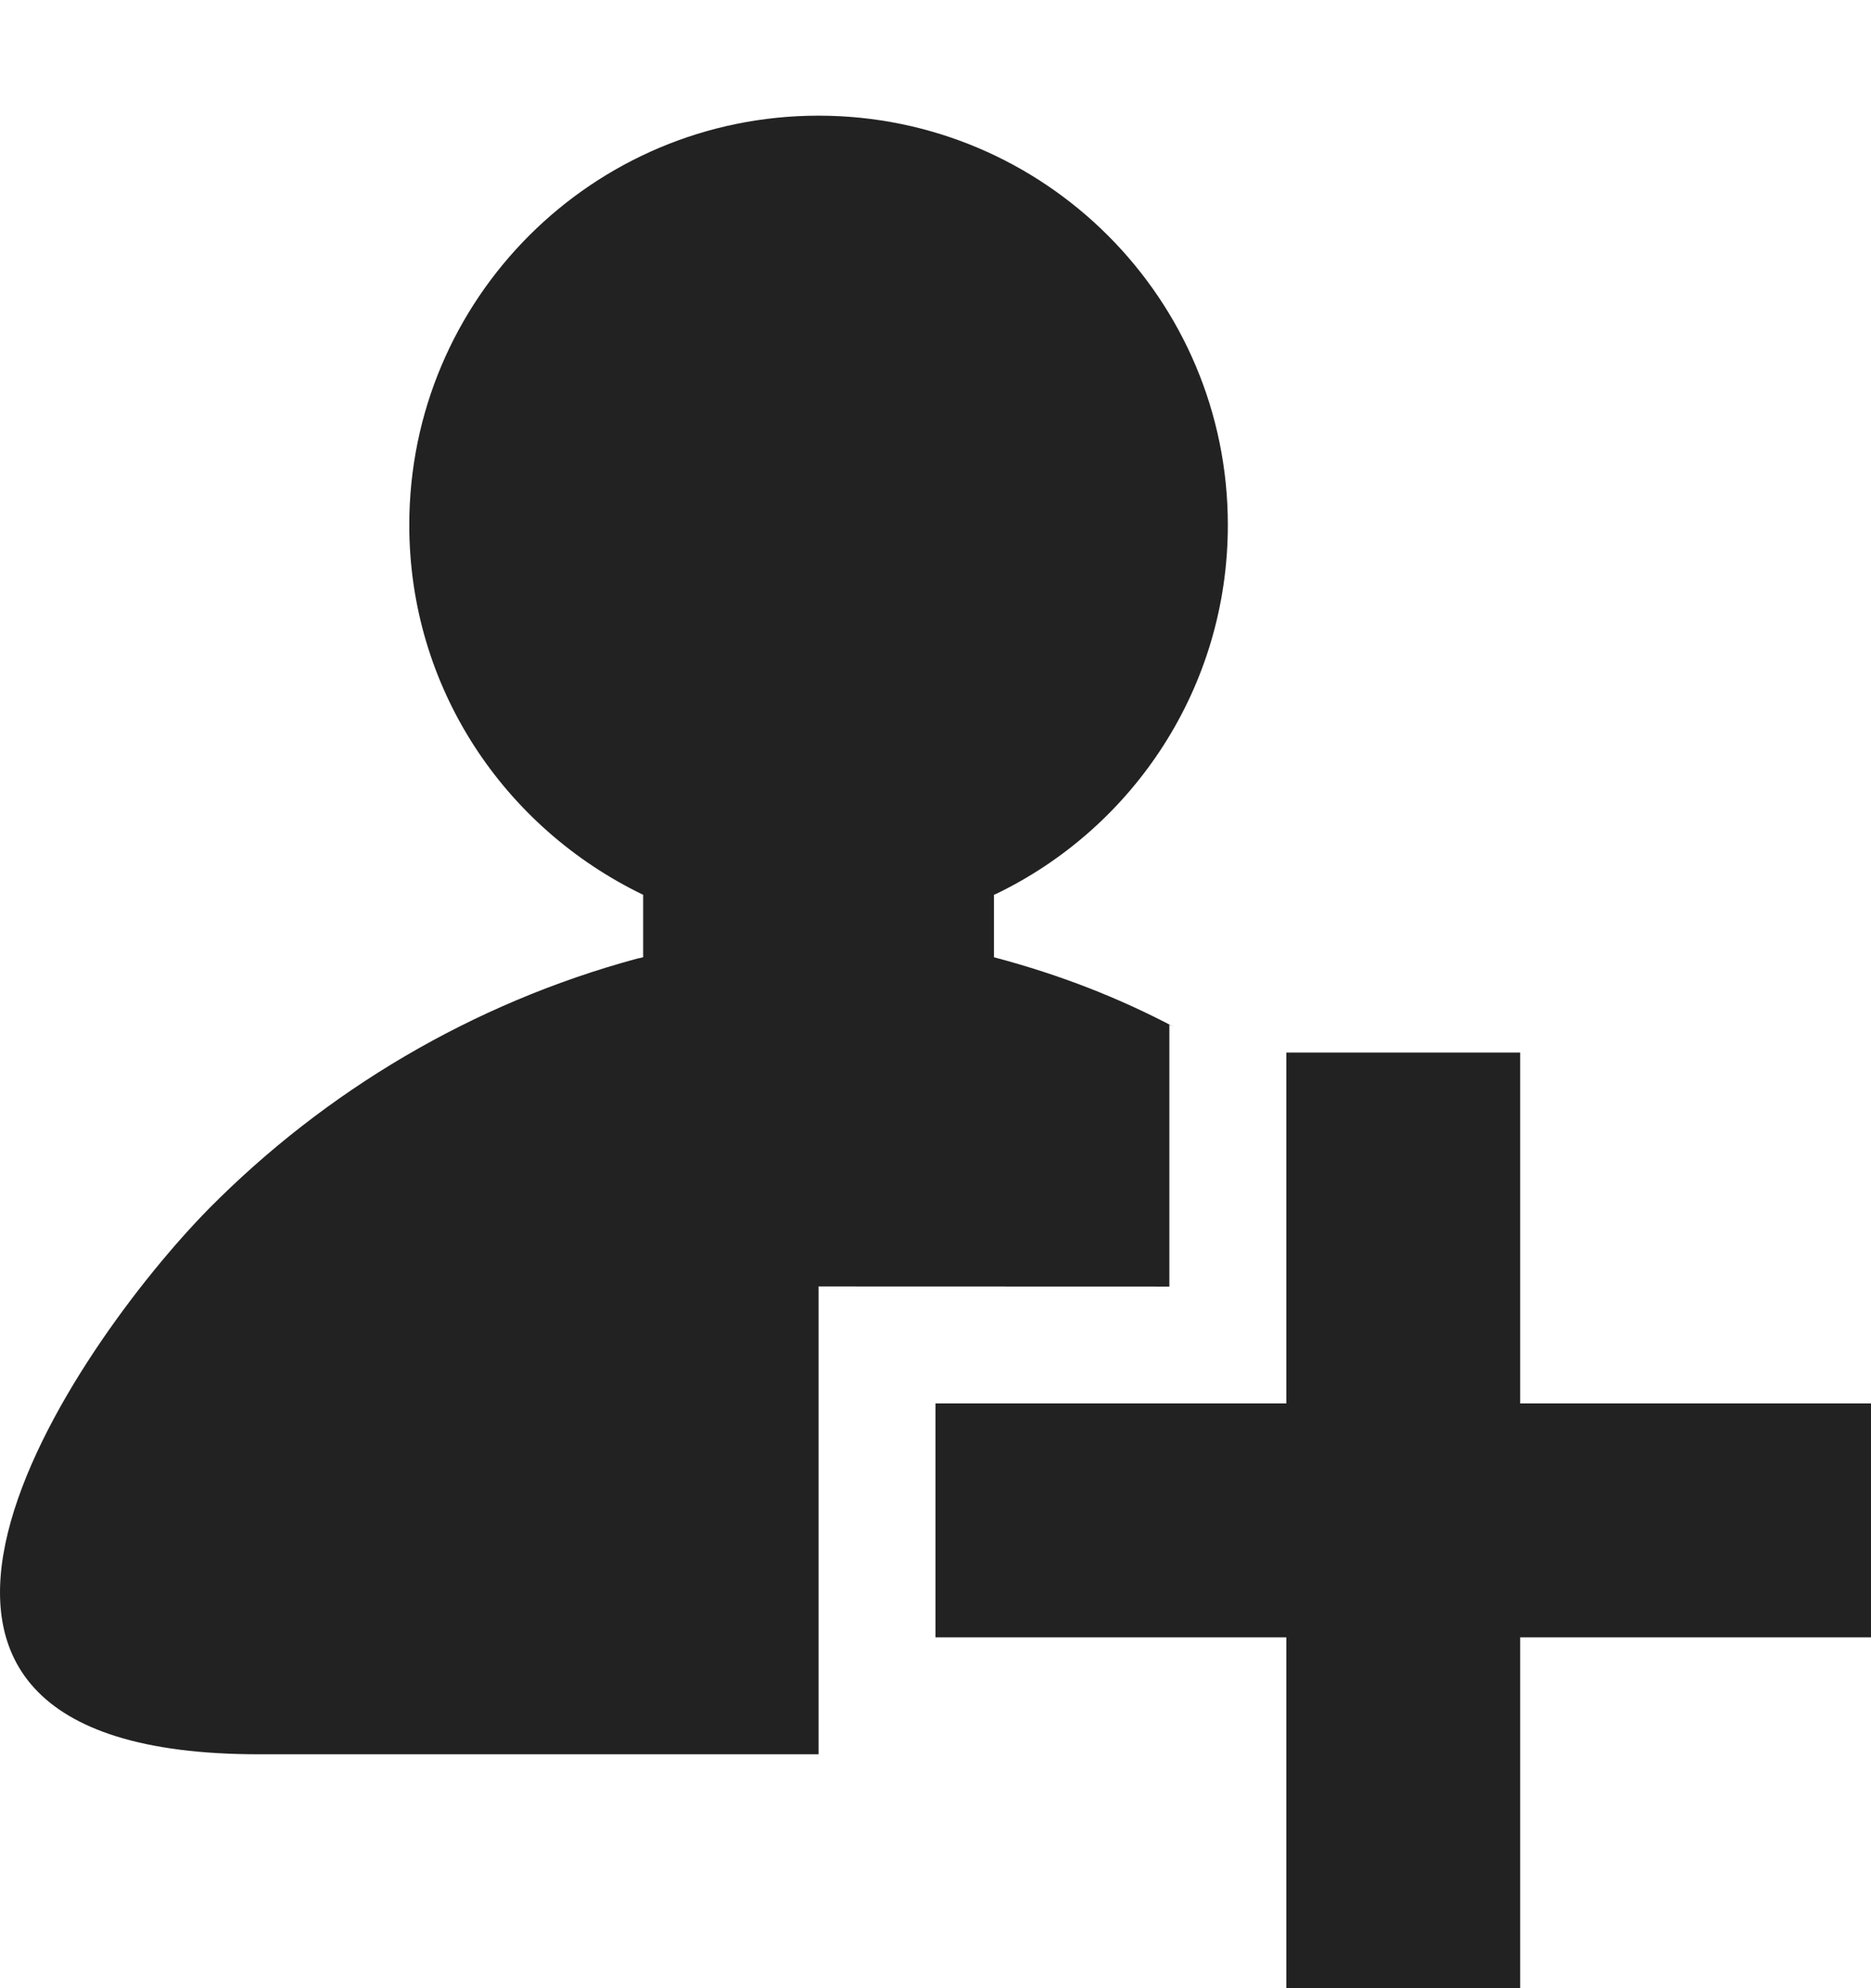 <svg width="16" height="17" viewBox="0 0 16 17" fill="rgb(34, 34, 34)" xmlns="http://www.w3.org/2000/svg"><title>user-add</title><path d="M7 11V15H2.212C-1.793 15 0.64 11.5 1.787 10.334C2.783 9.328 4.037 8.58 5.443 8.198L5.5 8.185V7.651C4.308 7.076 3.5 5.877 3.5 4.489C3.5 2.556 5.067 0.989 7 0.989C8.933 0.989 10.5 2.556 10.5 4.489C10.5 5.877 9.692 7.076 8.521 7.642L8.5 7.651V8.185C9.073 8.337 9.571 8.534 10.04 8.781L10 8.762V11.001L7 11ZM13 12V9H11V12H8V14H11V17H13V14H16V12H13Z" fill="rgb(34, 34, 34)" fill-opacity="1.00"/></svg>